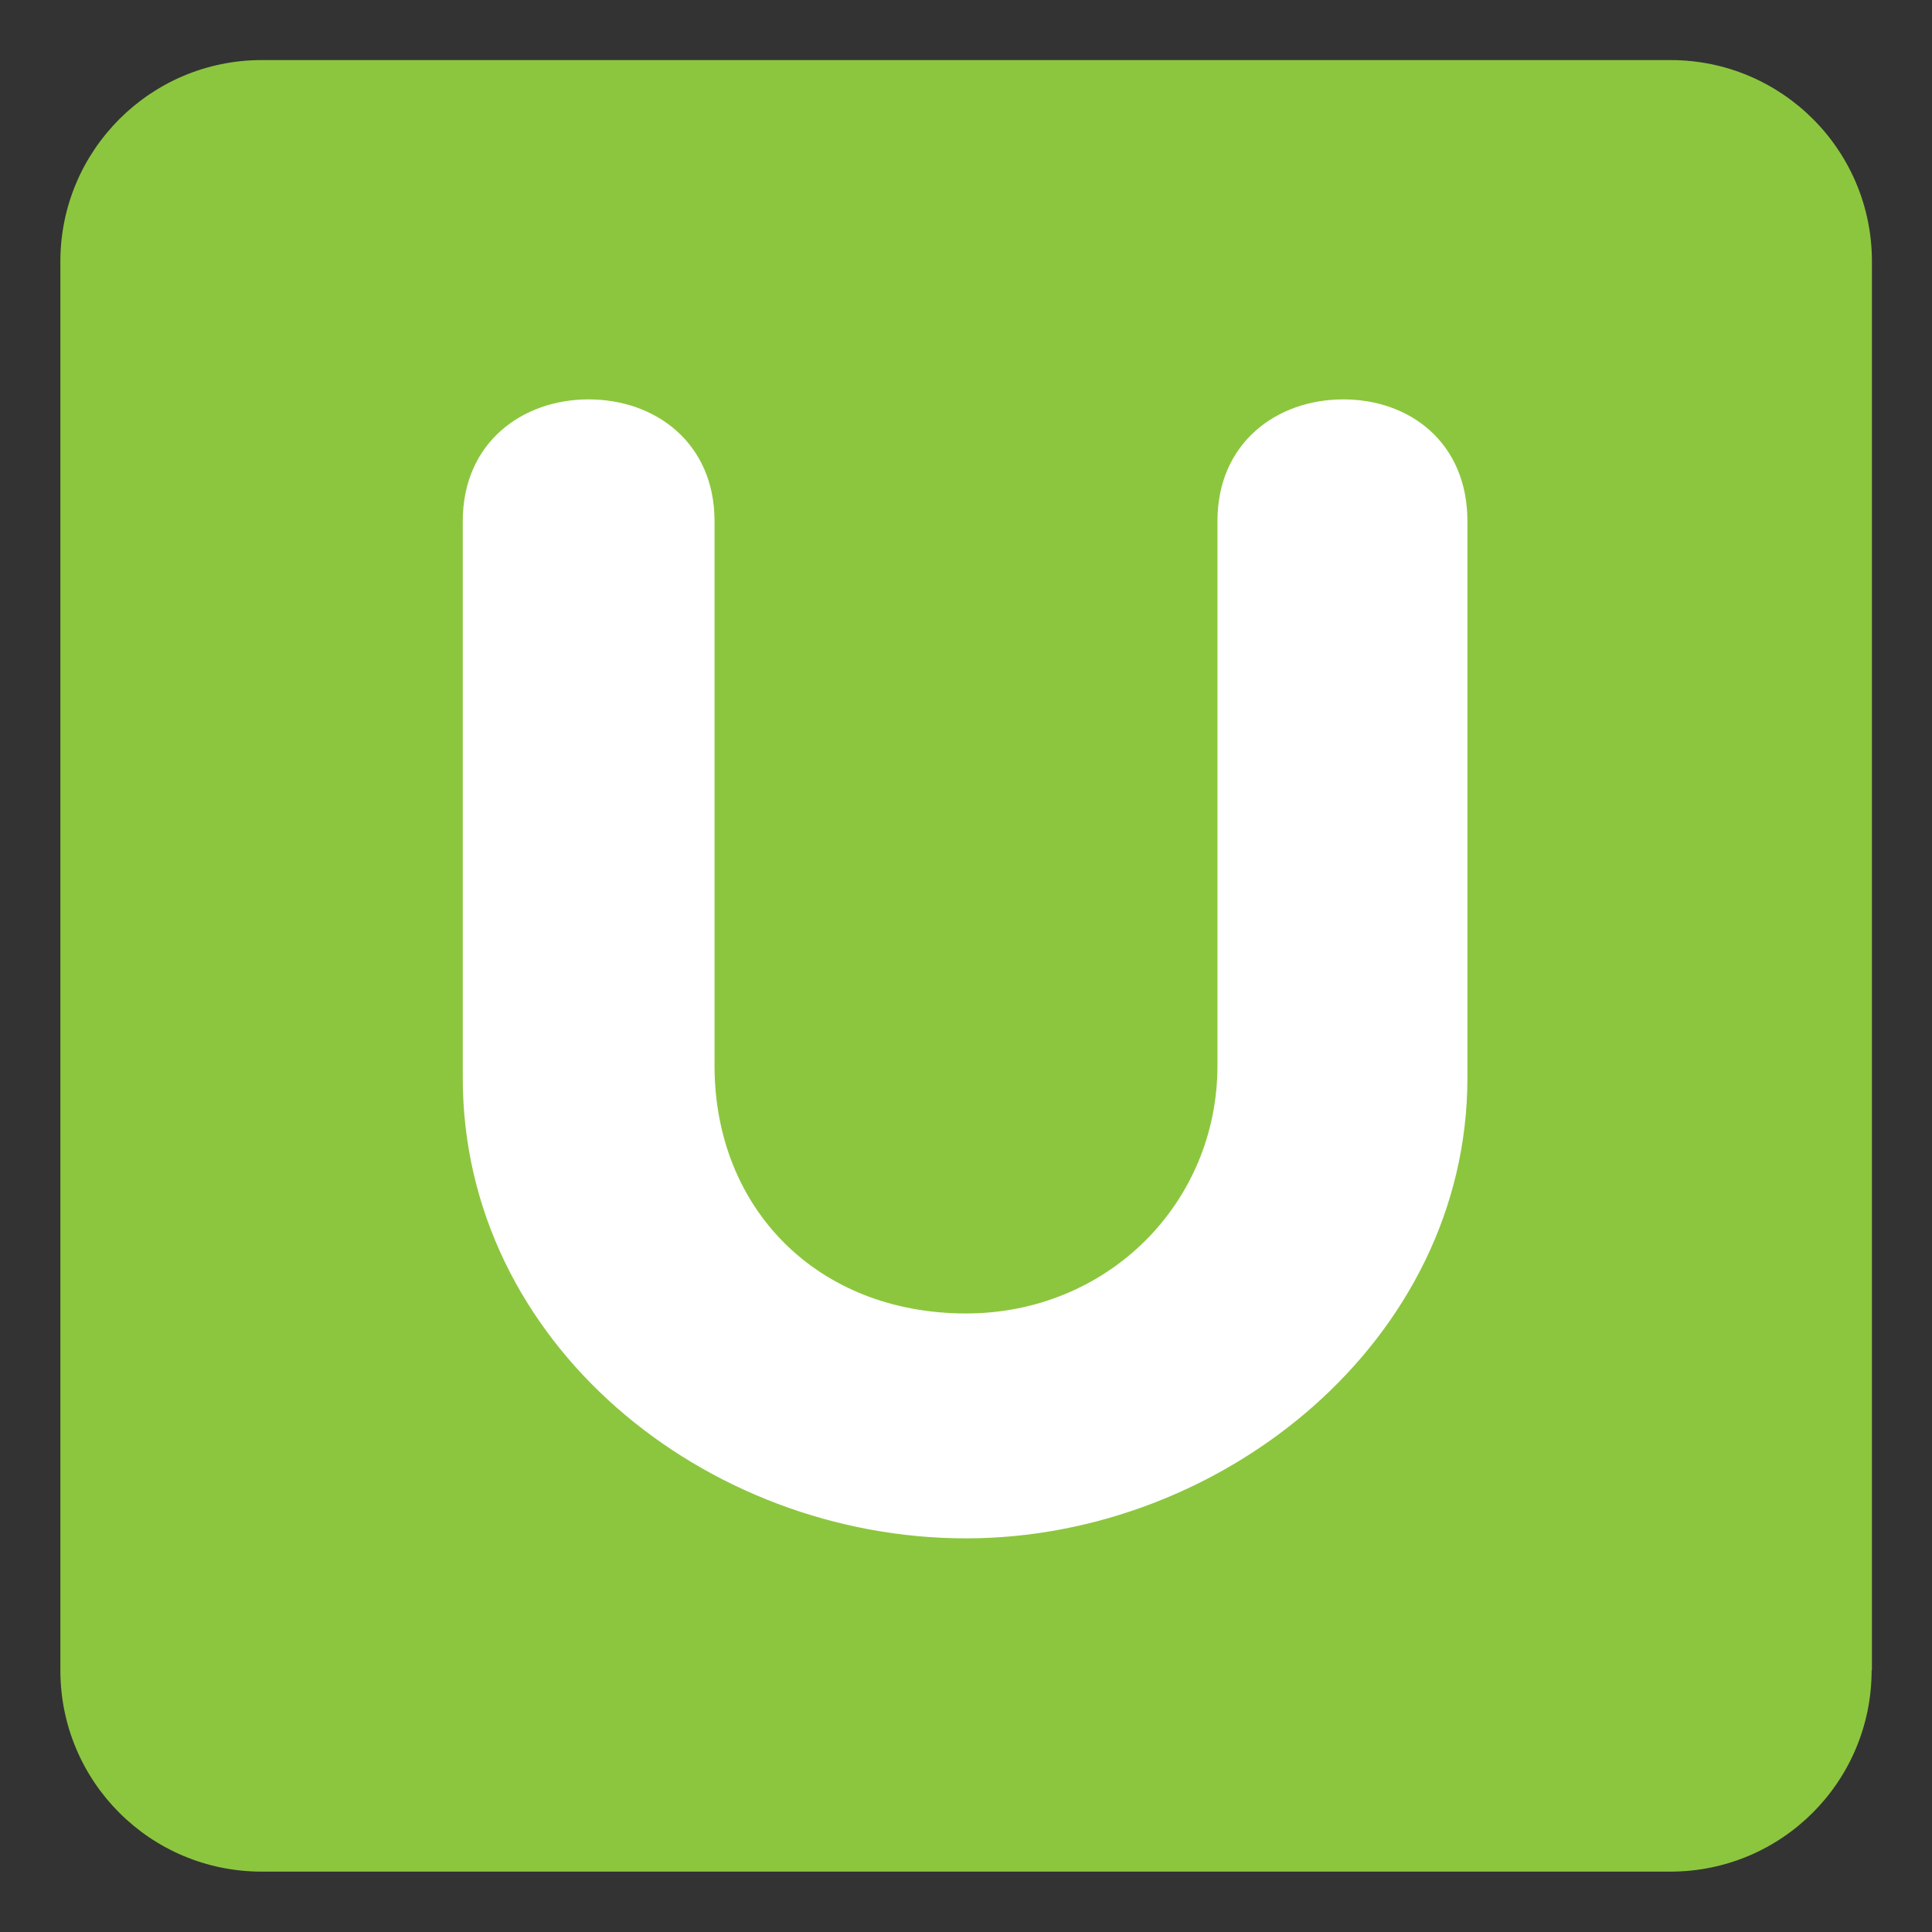 <svg xmlns="http://www.w3.org/2000/svg" viewBox="0 0 64 64" enable-background="new 0 0 64 64"><rect x="0" y="0" width="64" height="64" fill="#333333" stroke="none"/><path d="M 62 55.33 C 62 59.02 59.02 62 55.33 62 L 8.67 62 C 4.98 62 2 59.02 2 55.33 l 0 -46.67 c 0 -3.68 2.99 -6.67 6.67 -6.67 l 46.67 0 c 3.68 0 6.67 2.98 6.67 6.67 l 0 46.67 z" style="fill:#8cc63e;fill-opacity:1;fill-rule:nonzero;stroke:none"/><path d="m 15.33 17.26 c 0 -2.58 1.95 -4.03 4.17 -4.03 2.22 0 4.17 1.45 4.17 4.03 l 0 18.04 c 0 4.75 3.42 8.21 8.33 8.21 4.7 0 8.33 -3.66 8.33 -8.21 l 0 -18.04 c 0 -2.58 1.95 -4.03 4.17 -4.03 2.22 0 4.11 1.45 4.11 4.03 l 0 18.45 c 0 8.68 -8.09 15.25 -16.61 15.25 -8.63 0 -16.67 -6.46 -16.67 -15.25 l 0 -18.45 z" style="fill:#ffffff;fill-opacity:1;fill-rule:nonzero;stroke:none"/></svg>
